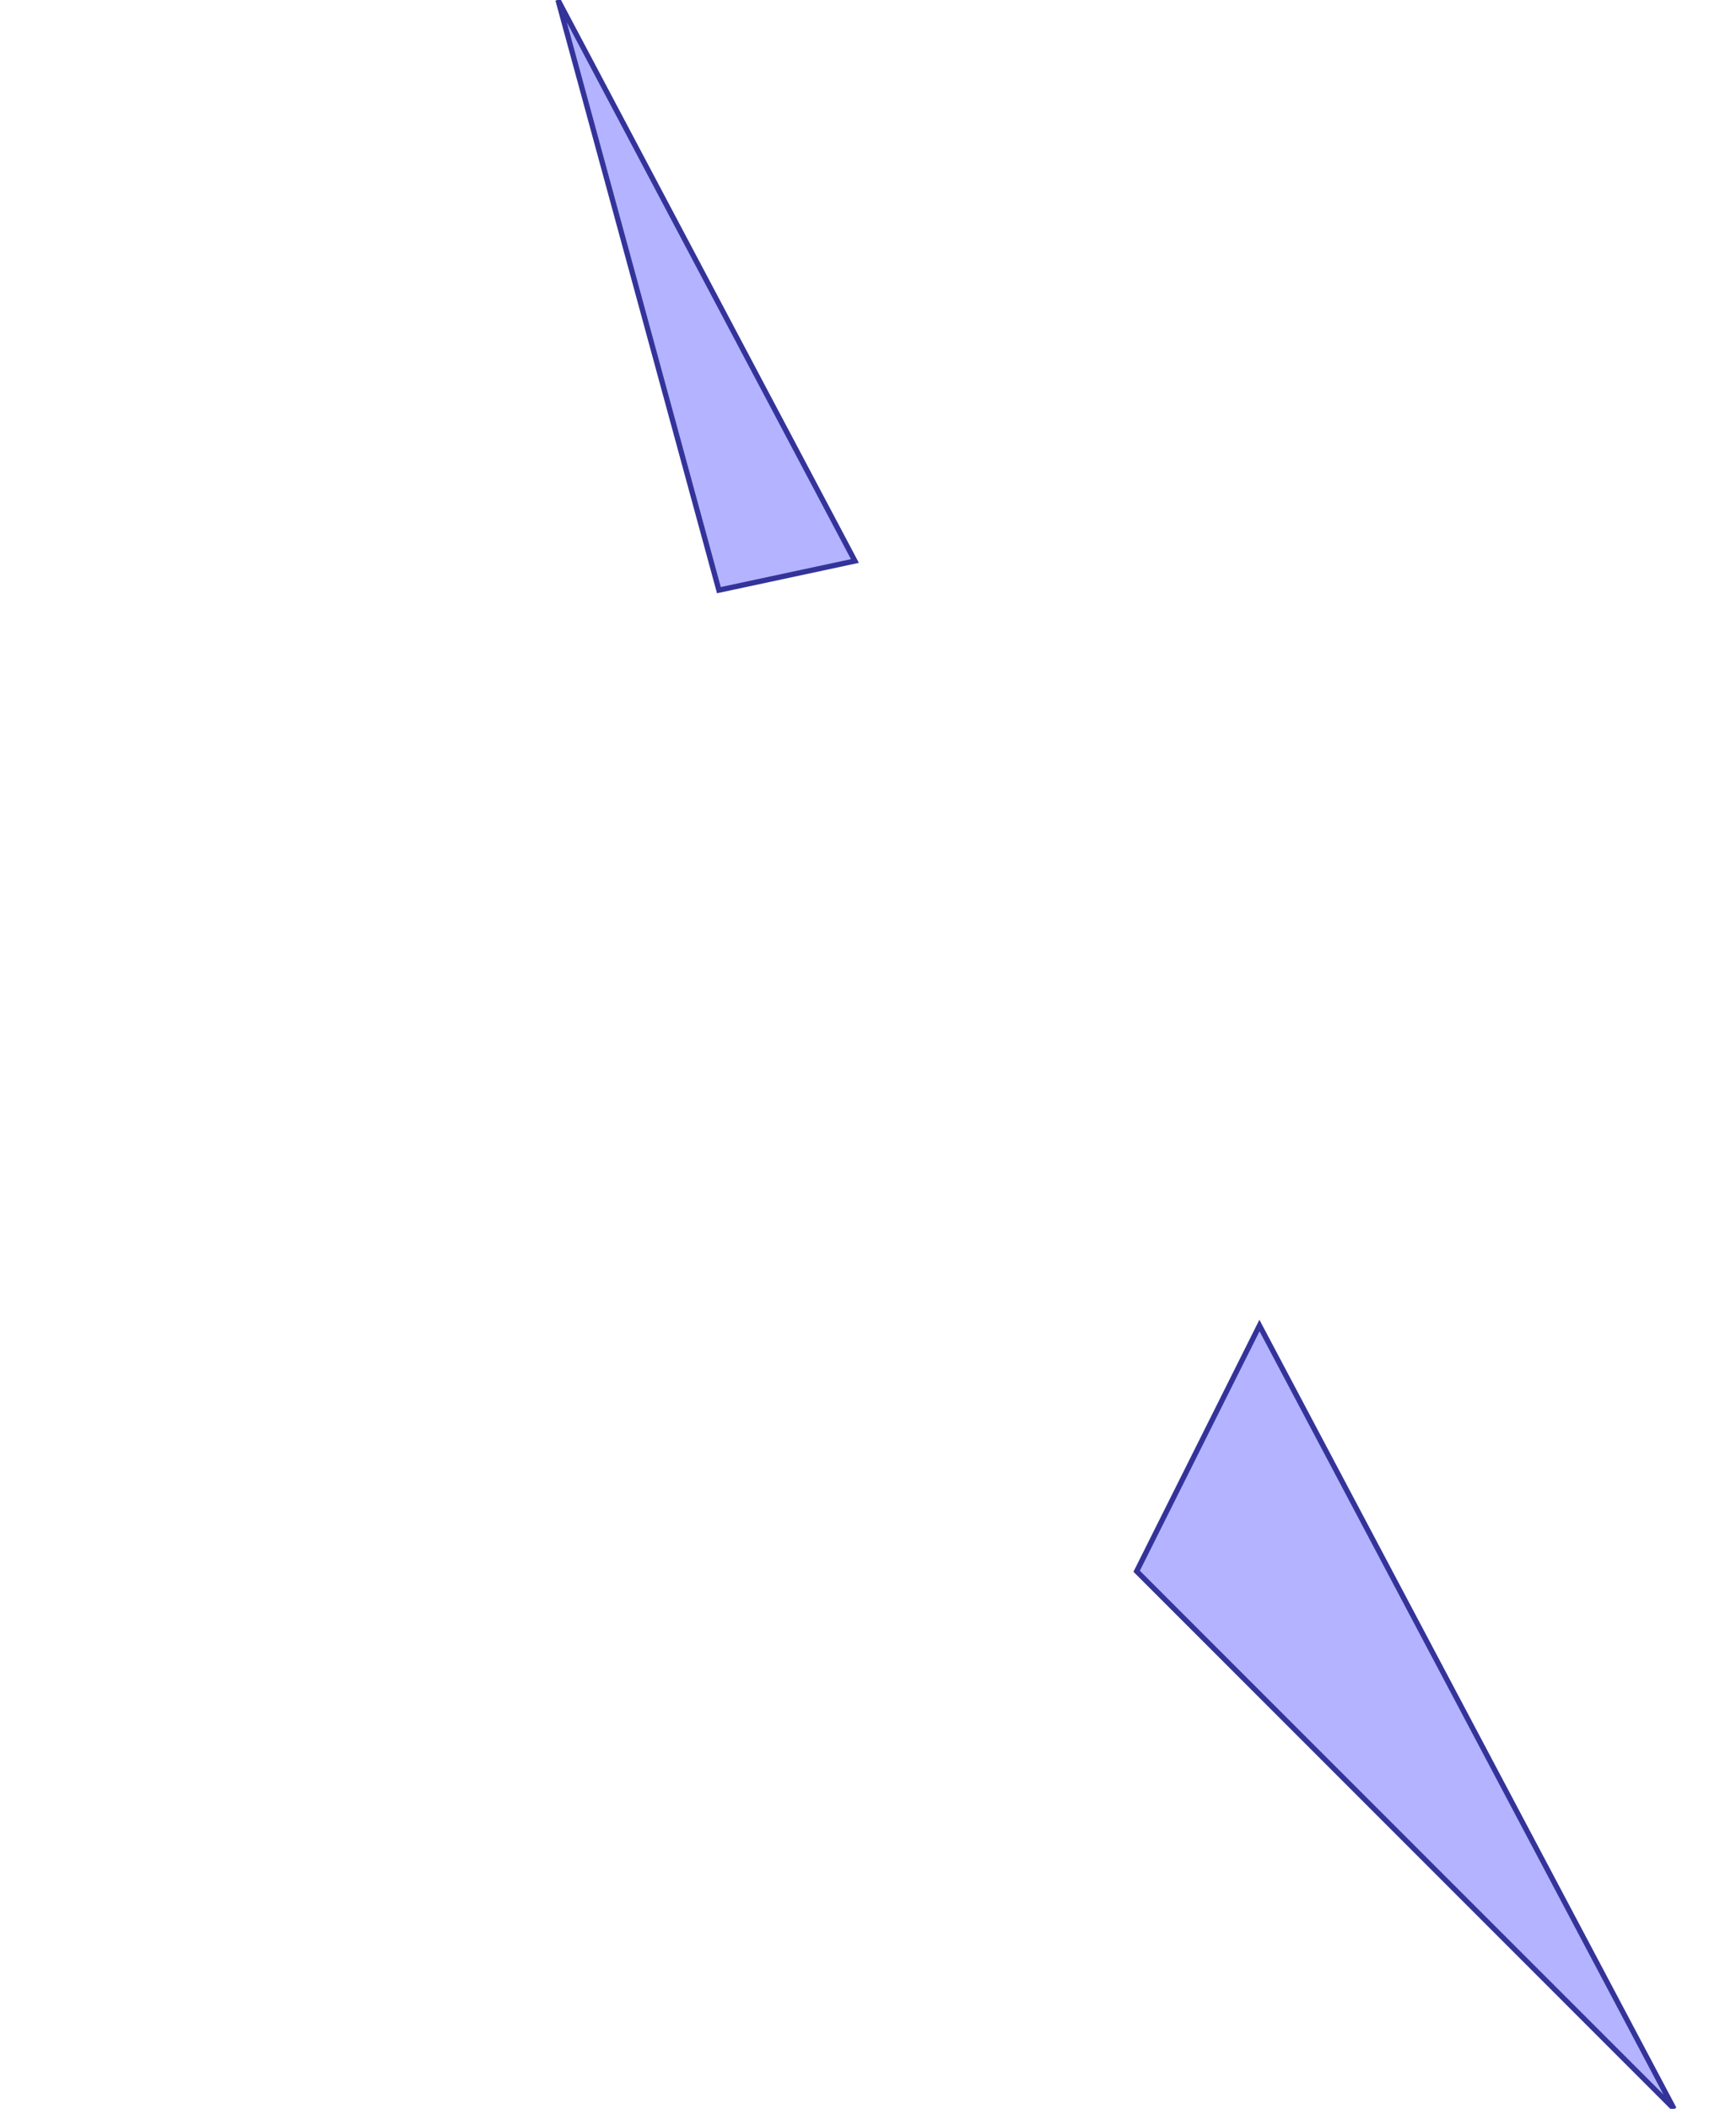 <?xml version="1.0" standalone="no"?>
<!DOCTYPE svg PUBLIC "-//W3C//DTD SVG 1.1//EN"
"http://www.w3.org/Graphics/SVG/1.1/DTD/svg11.dtd">
<svg  version="1.1" xmlns="http://www.w3.org/2000/svg" xmlns:xlink="http://www.w3.org/1999/xlink" viewBox="0 0 28 34">
<g title="A + B (CGAL EPECK)" fill-rule="evenodd">
<path d="M 18.333,25.333 L 27.0,34.0 L 20.314,21.371 L 18.333,25.333 z" style="fill-opacity:0.3;fill:rgb(0,0,255);stroke:rgb(51,51,153);stroke-width:0.085" />
<path d="M 13.789,9.045 L 9.0,0 L 11.595,9.515 L 13.789,9.045 z" style="fill-opacity:0.3;fill:rgb(0,0,255);stroke:rgb(51,51,153);stroke-width:0.085" />
</g></svg>